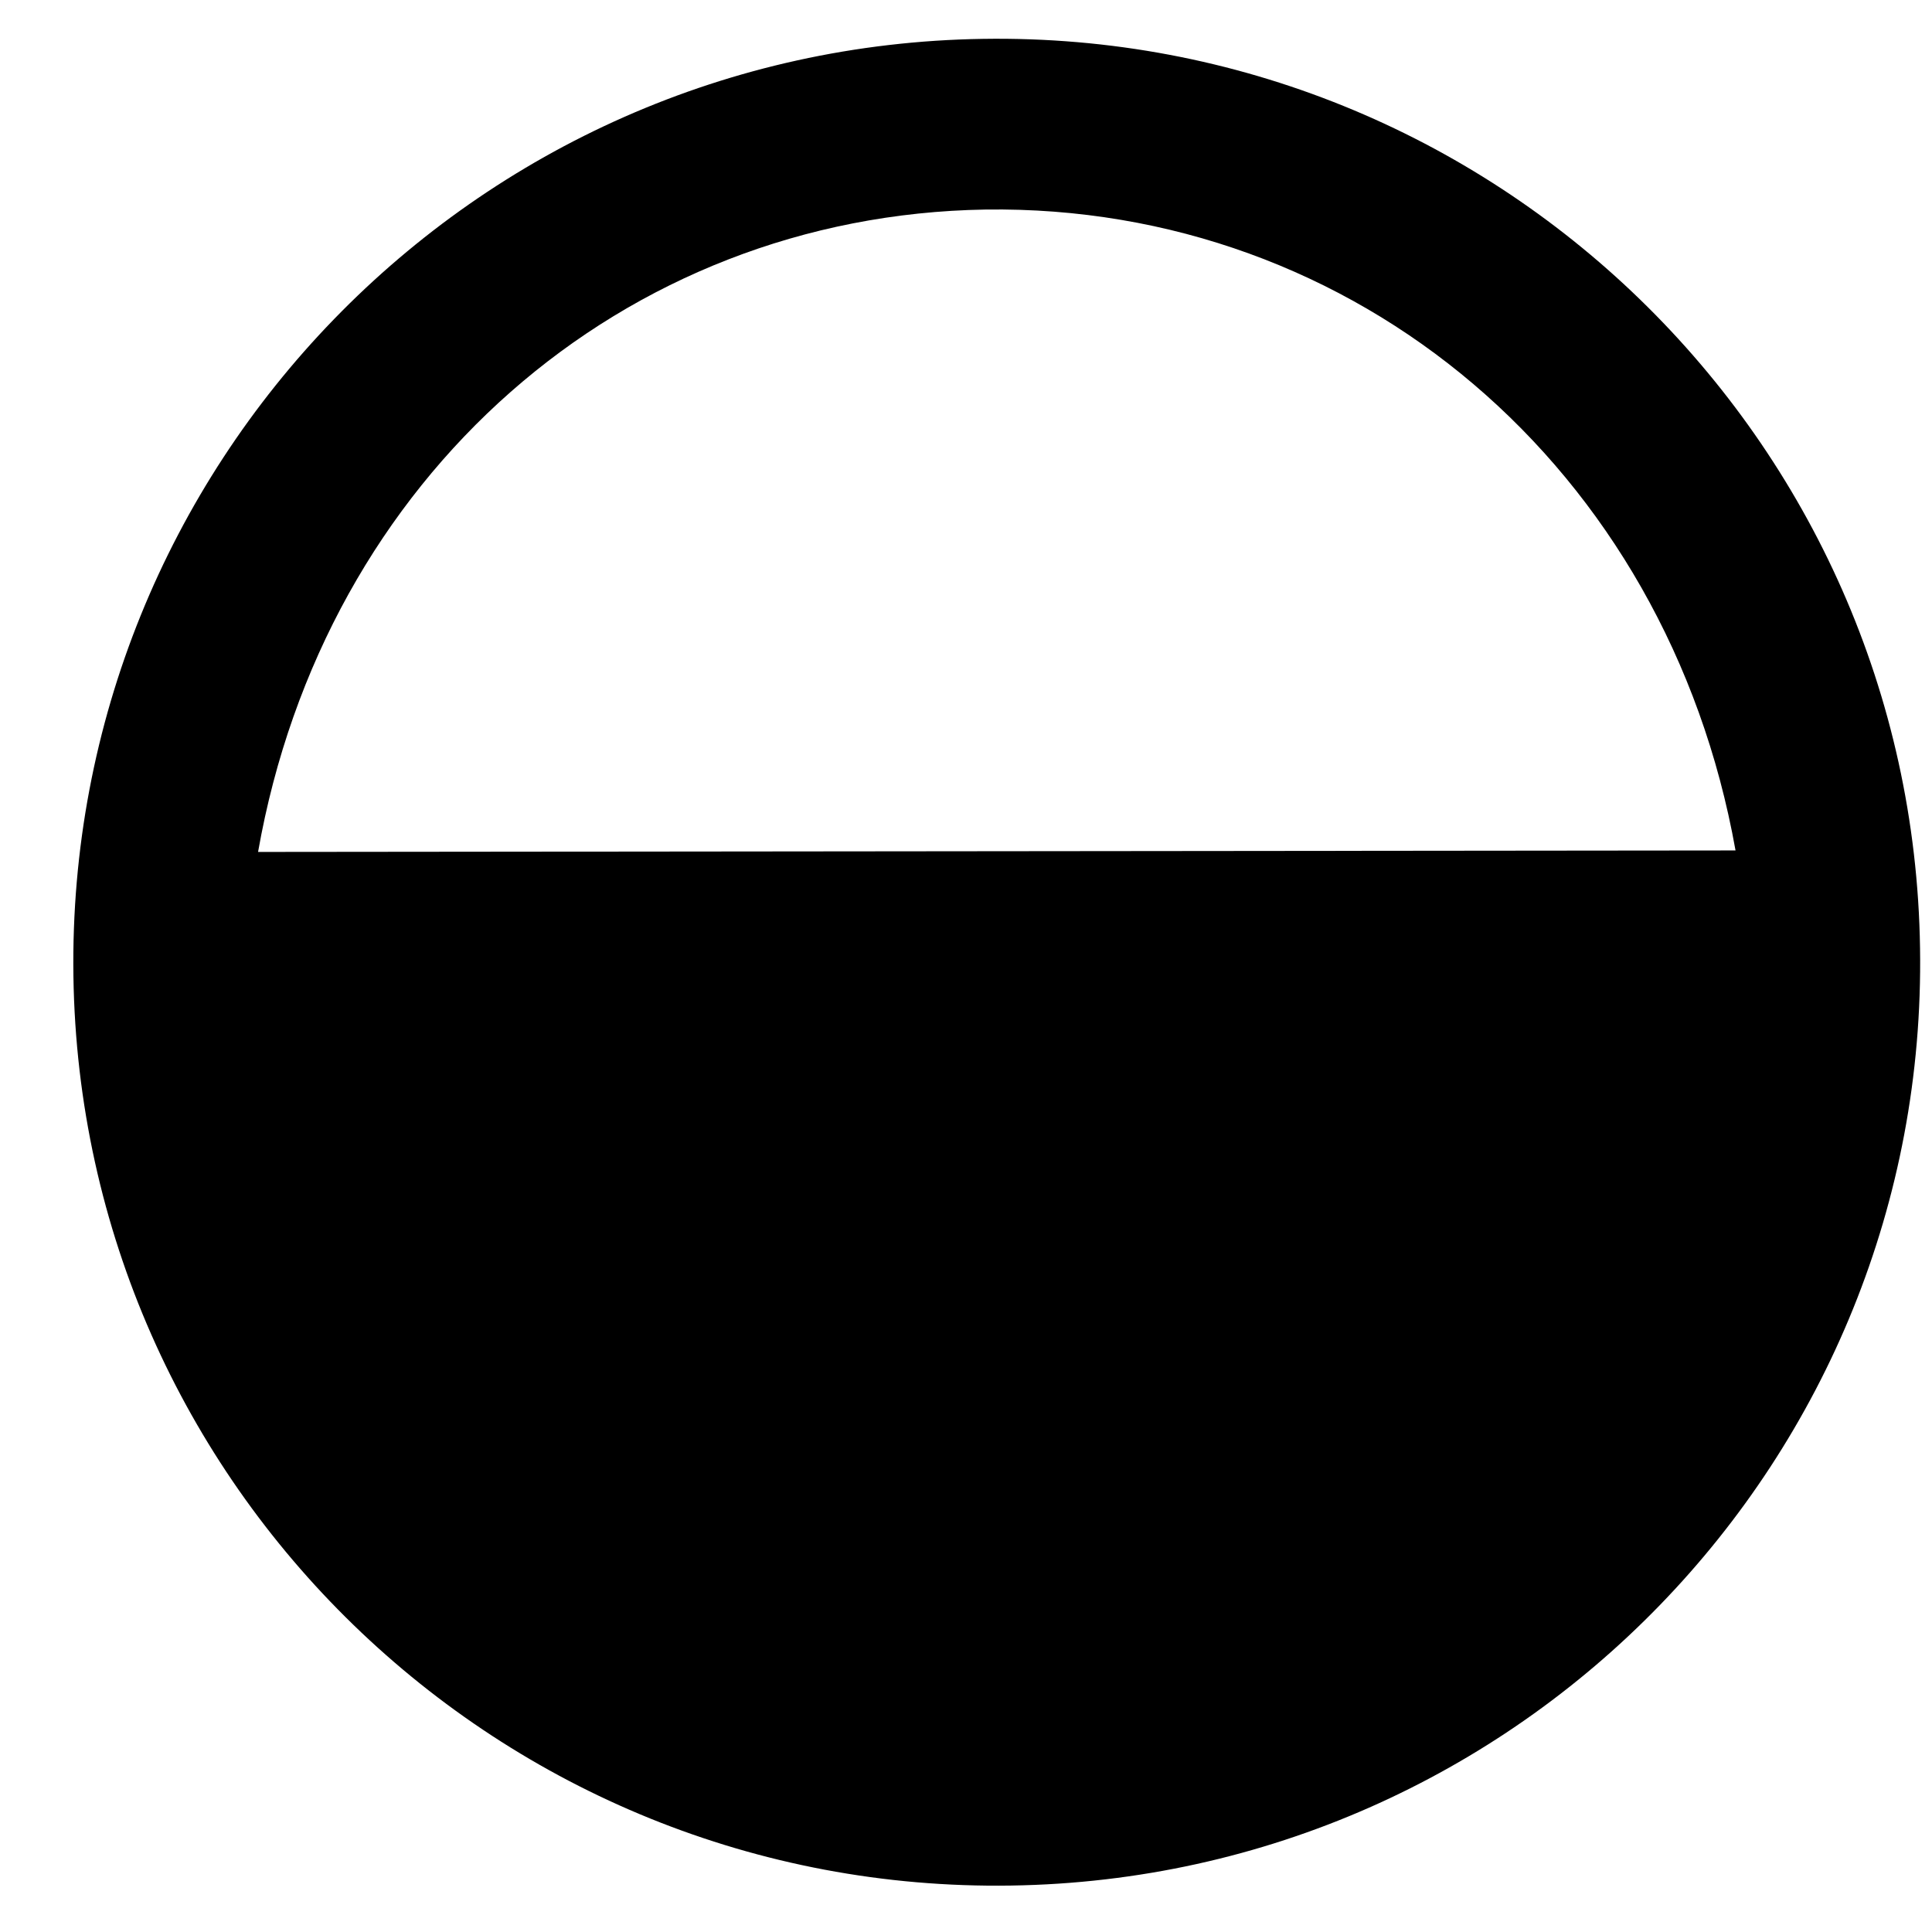 <?xml version="1.0" encoding="utf-8"?>
<!DOCTYPE svg PUBLIC "-//W3C//DTD SVG 1.1//EN" "http://www.w3.org/Graphics/SVG/1.1/DTD/svg11.dtd">
<svg width="26" height="26" xmlns:xlink="http://www.w3.org/1999/xlink" xmlns:xml="http://www.w3.org/XML/1998/namespace" version="1.1" xmlns="http://www.w3.org/2000/svg">
  <g transform="translate(13, 13)" id="ToCenterGroup">
    <g transform="translate(0, 0)" id="TranslateGroup">
      <g transform="scale(1)" id="ScaleGroup">
        <g transform="scale(1)" id="InversionGroup">
          <g transform="rotate(0, 0, 0)" id="RotateGroup">
            <g transform="translate(-13, -13)" id="ToOriginGroup">
              <rect x="0" y="0" width="26" height="26" id="RawSize" style="fill:none;" />
              <path d="M13.23 0.523 C6.363 0.625 0.887 6.273 0.988 13.137 C1.089 20.001 6.738 25.481 13.605 25.375 C20.464 25.273 25.949 19.625 25.839 12.758 C25.738 5.898 20.09 0.418 13.23 0.523 z M3.473 11.465 C4.363 6.41 8.379 2.898 13.262 2.82 C18.239 2.75 22.434 6.281 23.356 11.445 L3.473 11.465 z" />
            </g>
          </g>
        </g>
      </g>
    </g>
  </g>
</svg>